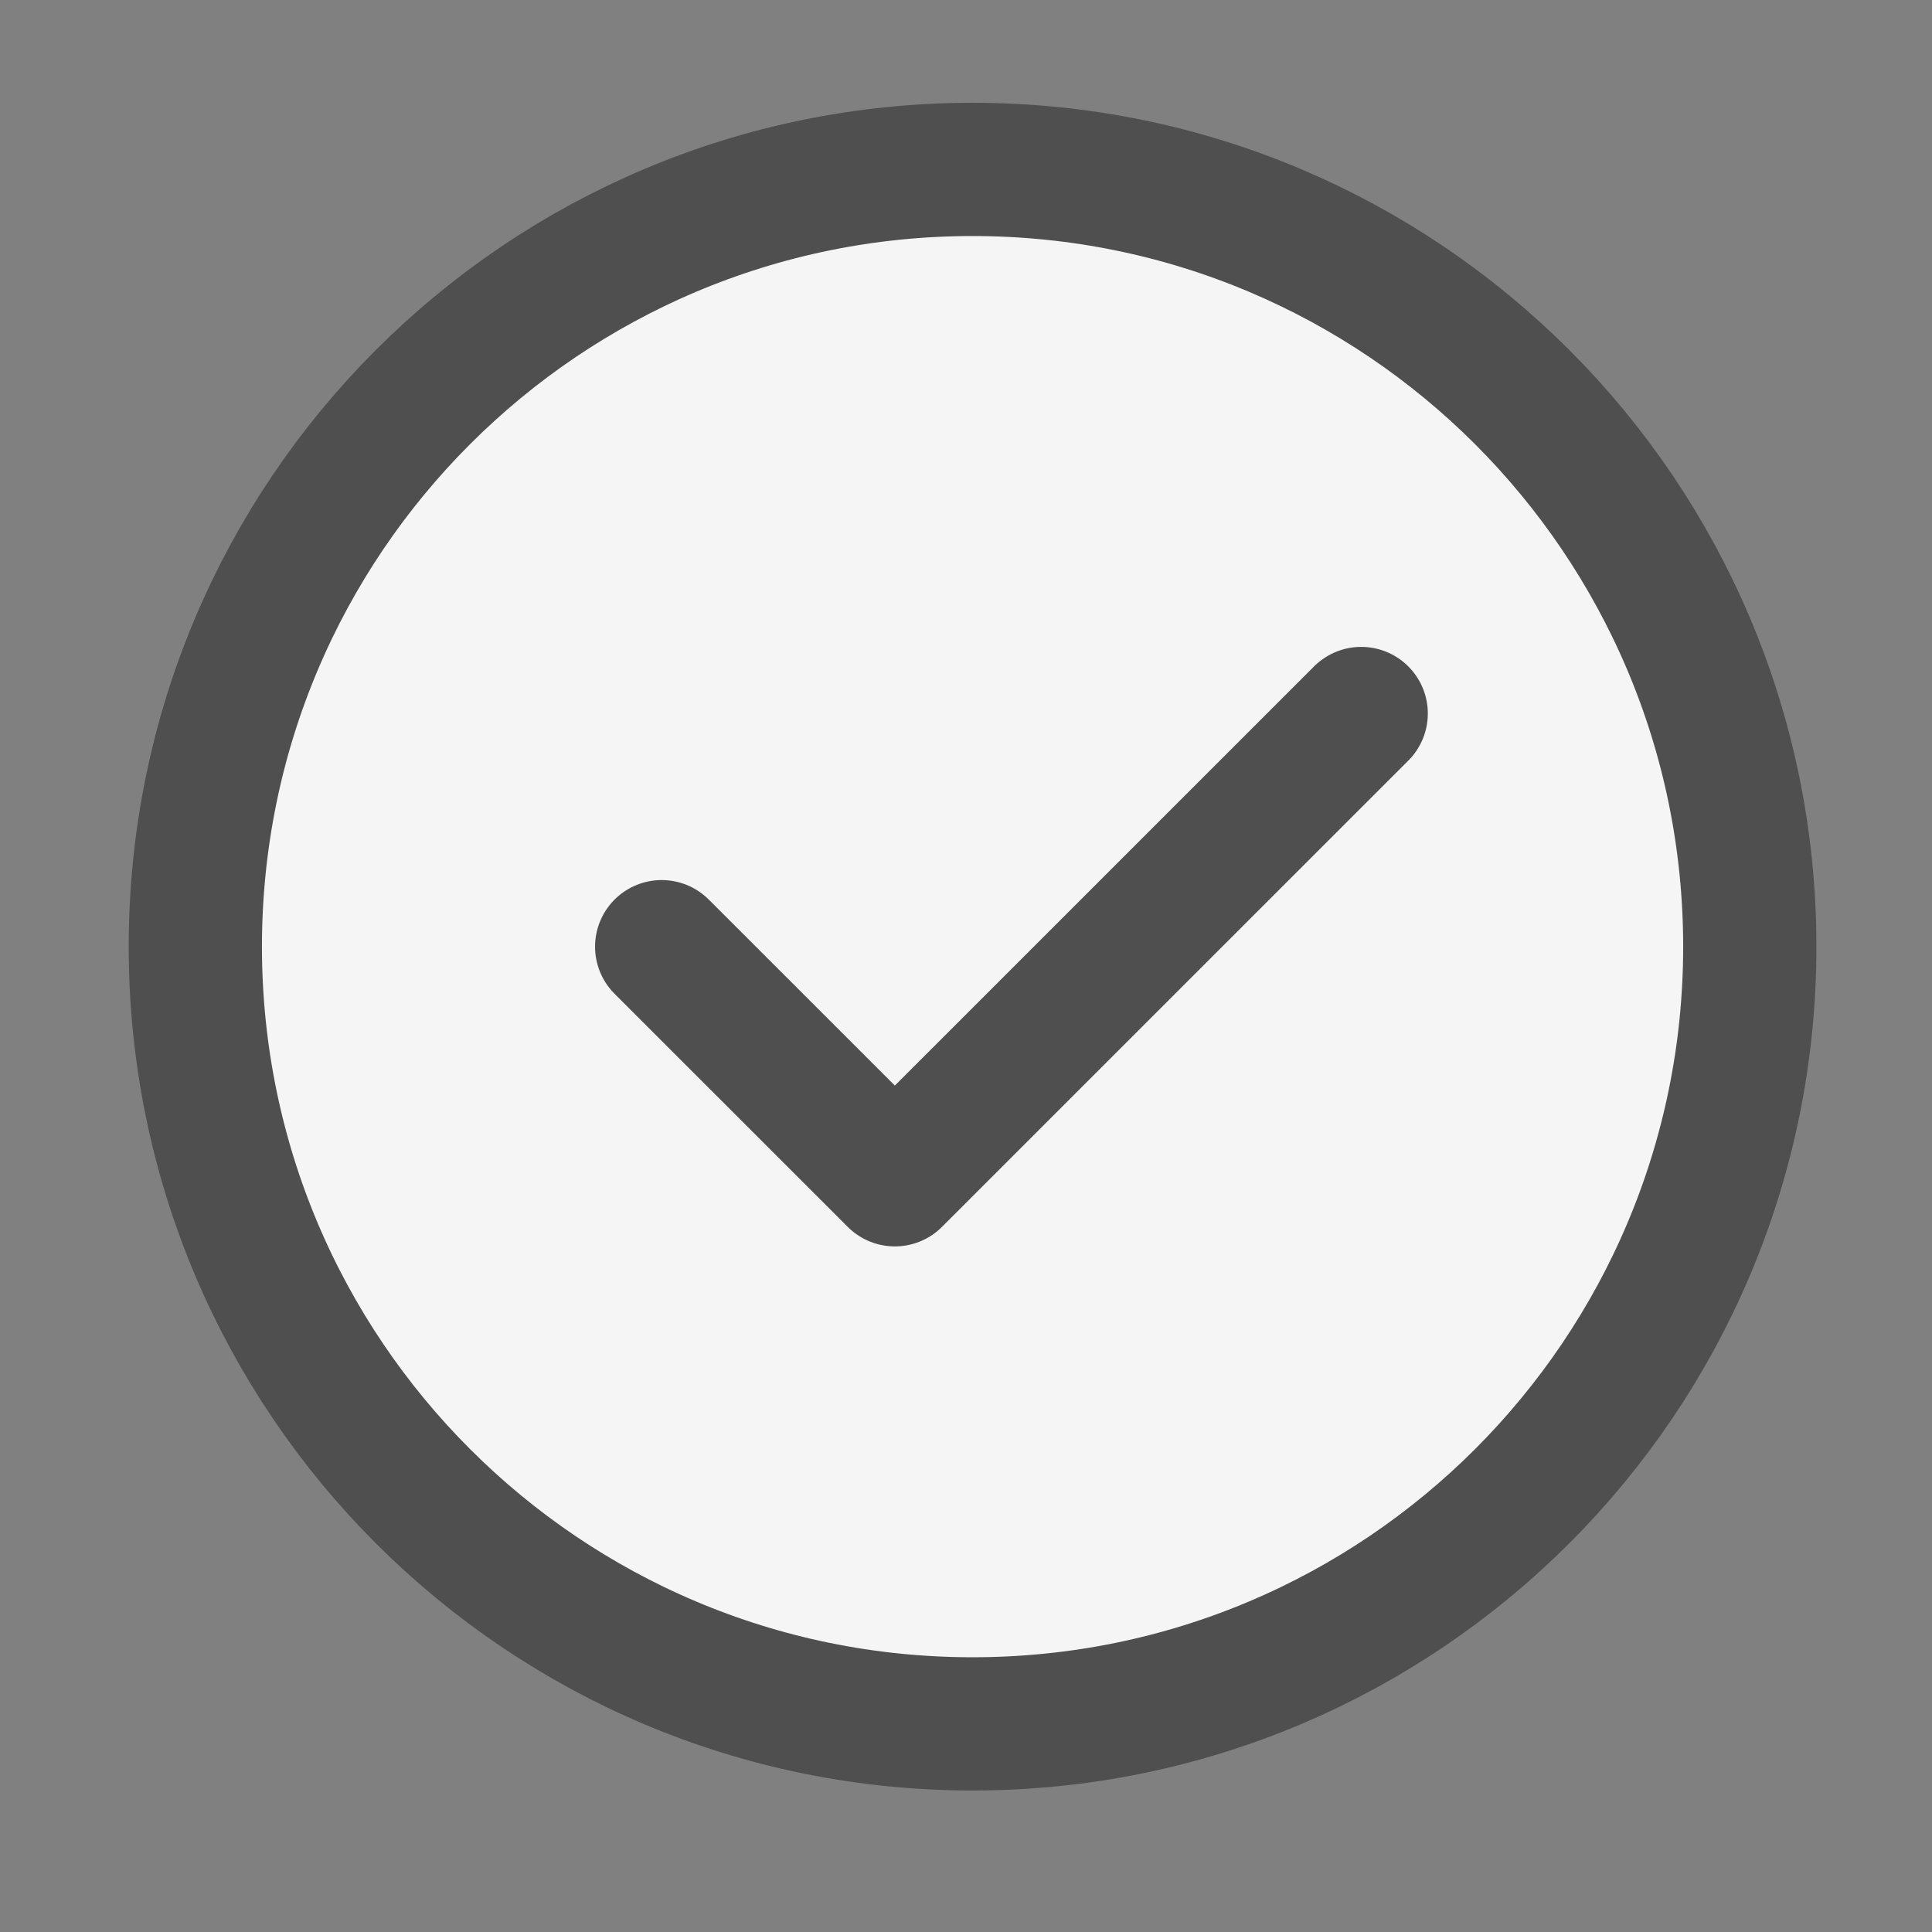 <svg width="29" height="29" viewBox="0 0 29 29" fill="none" xmlns="http://www.w3.org/2000/svg">
<rect x="0" y="0" width="29" height="29" fill="#808080" stroke="none"/>
<path d="M14.598 25.876C17.82 25.876 20.737 24.57 22.848 22.459C24.959 20.348 26.265 17.431 26.265 14.21C26.265 10.988 24.959 8.071 22.848 5.96C20.737 3.849 17.82 2.543 14.598 2.543C11.377 2.543 8.46 3.849 6.349 5.96C4.237 8.071 2.932 10.988 2.932 14.21C2.932 17.431 4.237 20.348 6.349 22.459C8.46 24.57 11.377 25.876 14.598 25.876Z" fill="#F5F5F5" stroke="#4F4F4F" stroke-width="2" stroke-linejoin="round"/>
<path d="M9.932 14.21L13.432 17.709L20.432 10.71" stroke="#4F4F4F" stroke-width="2" stroke-linecap="round" stroke-linejoin="round"/>
</svg>
